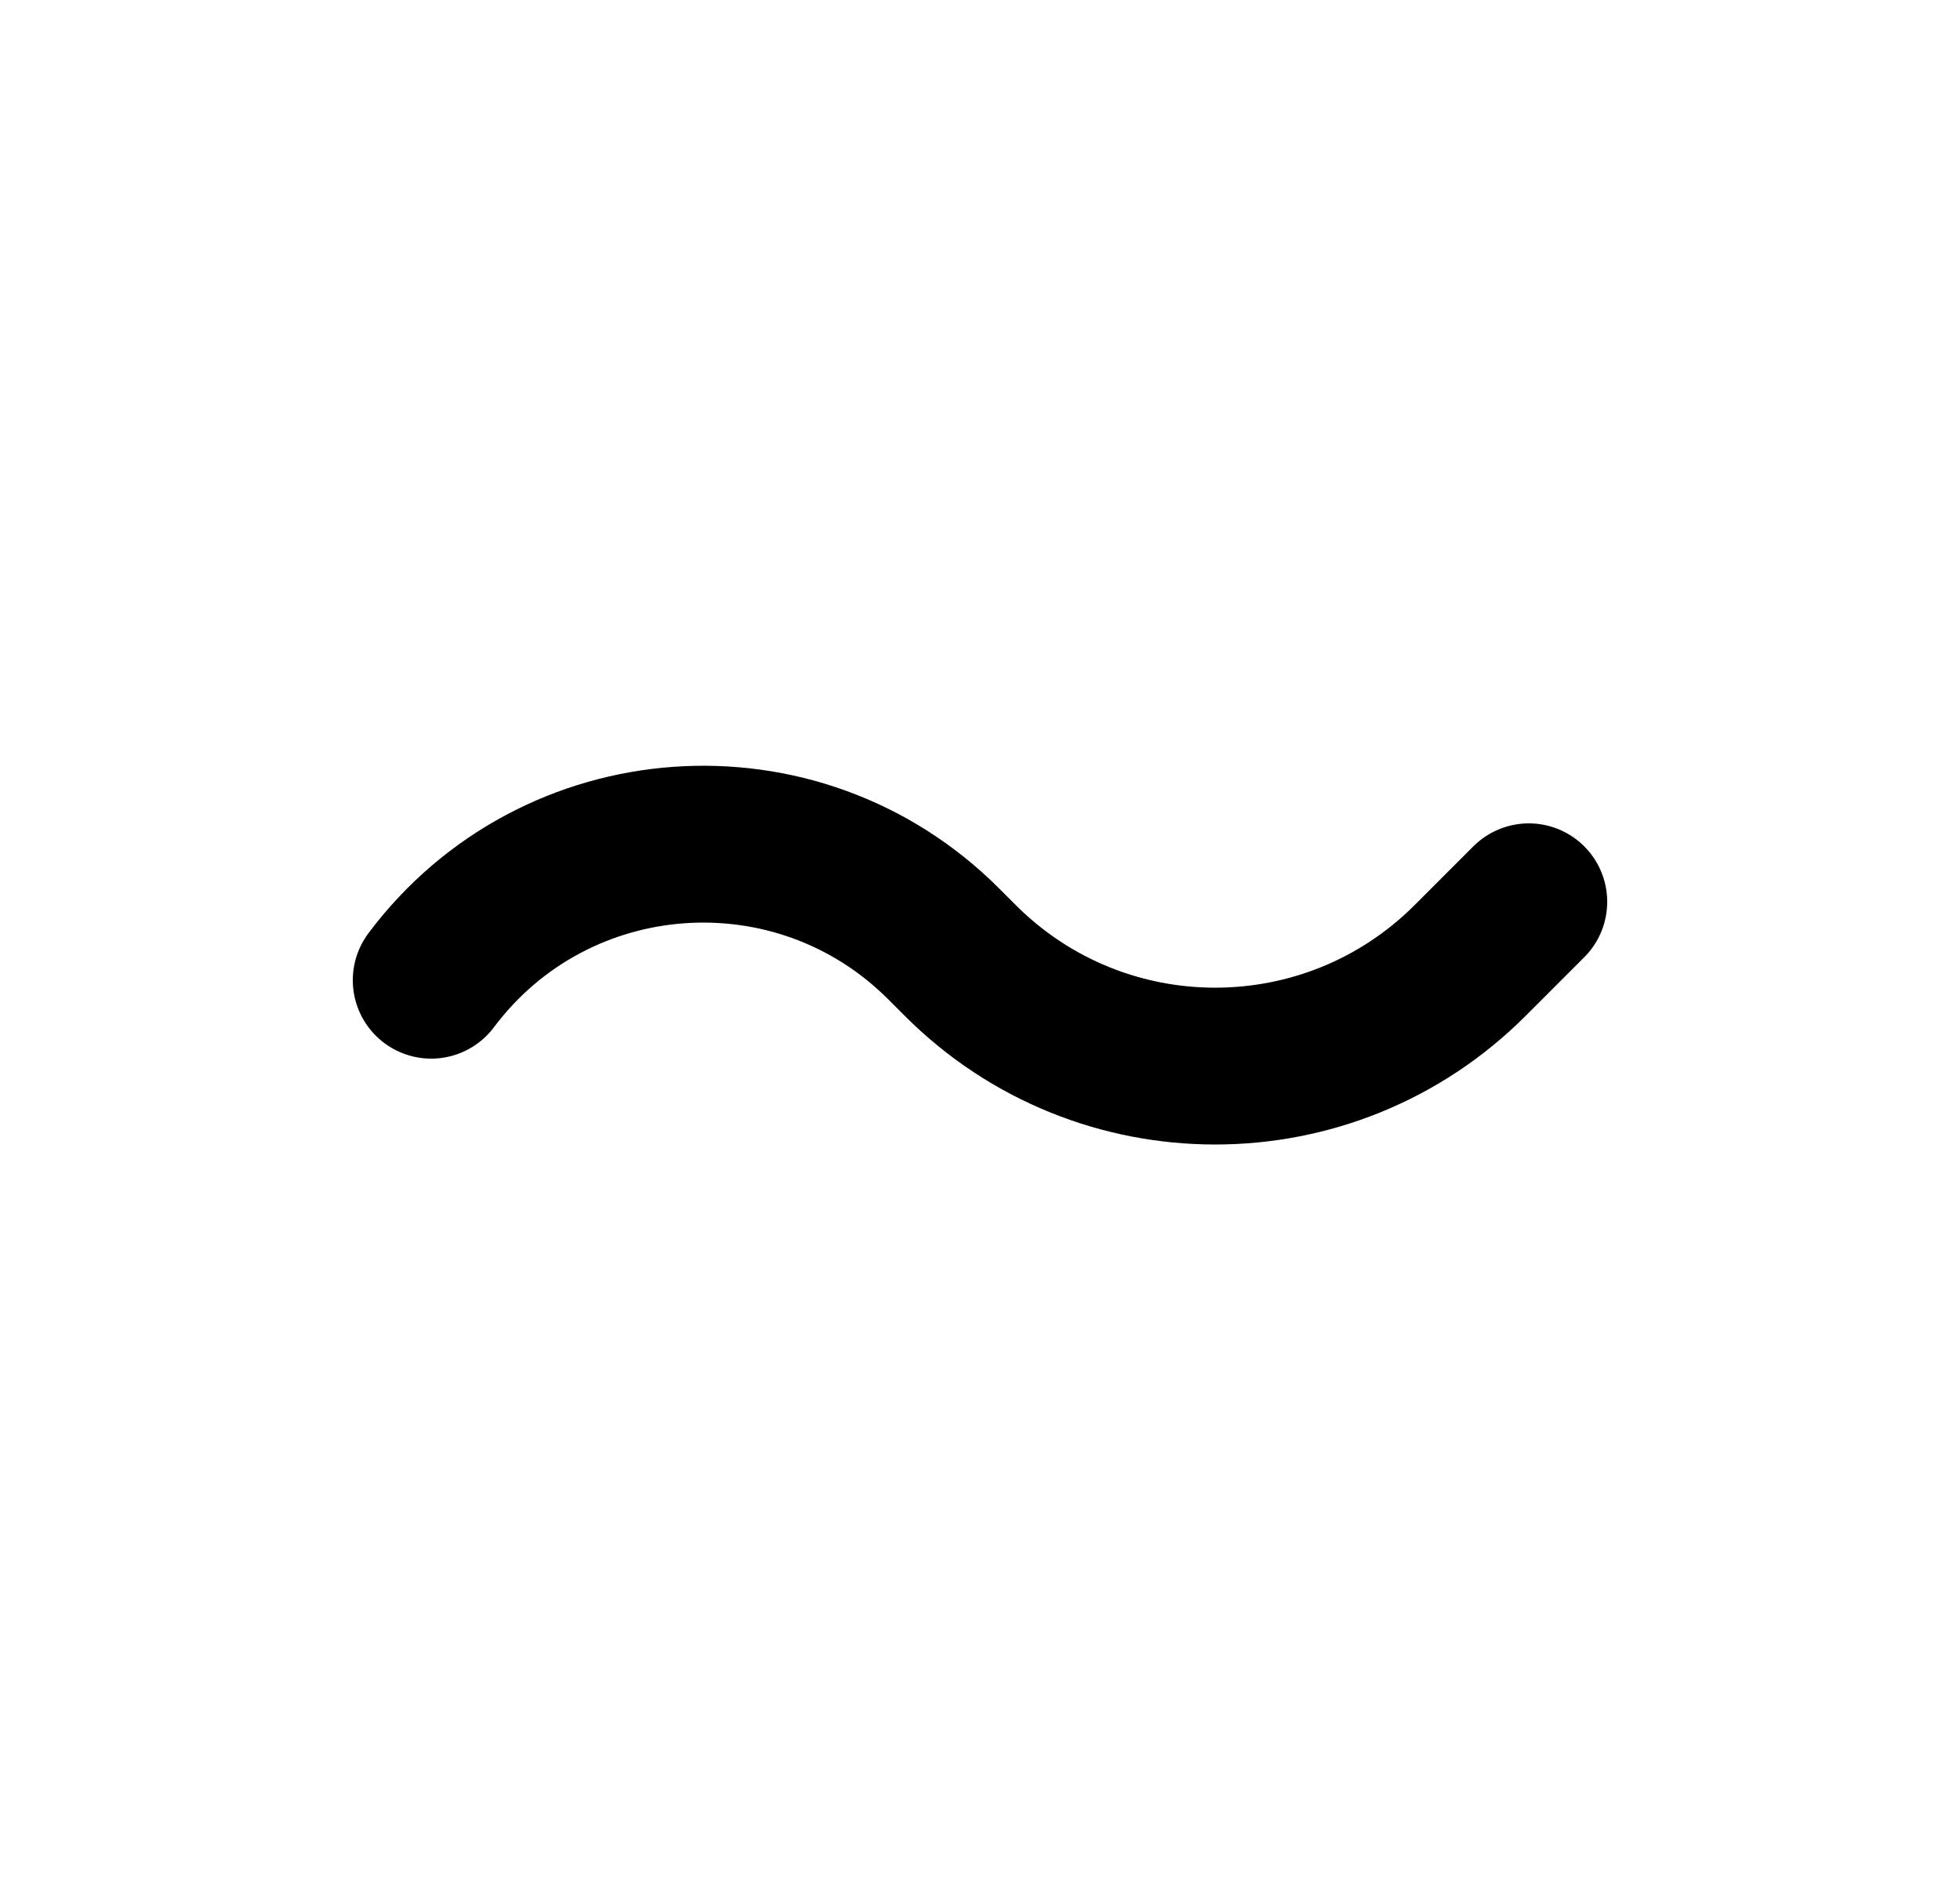 <svg width="25" height="24" viewBox="0 0 25 24" fill="none" xmlns="http://www.w3.org/2000/svg">
<path d="M5.5 12.5V12.5C7.083 10.389 10.169 10.169 12.036 12.036L12.249 12.249C14.044 14.044 16.956 14.044 18.751 12.249L19.5 11.5" stroke="black" stroke-width="2" stroke-linecap="round" stroke-linejoin="round"/>
</svg>
